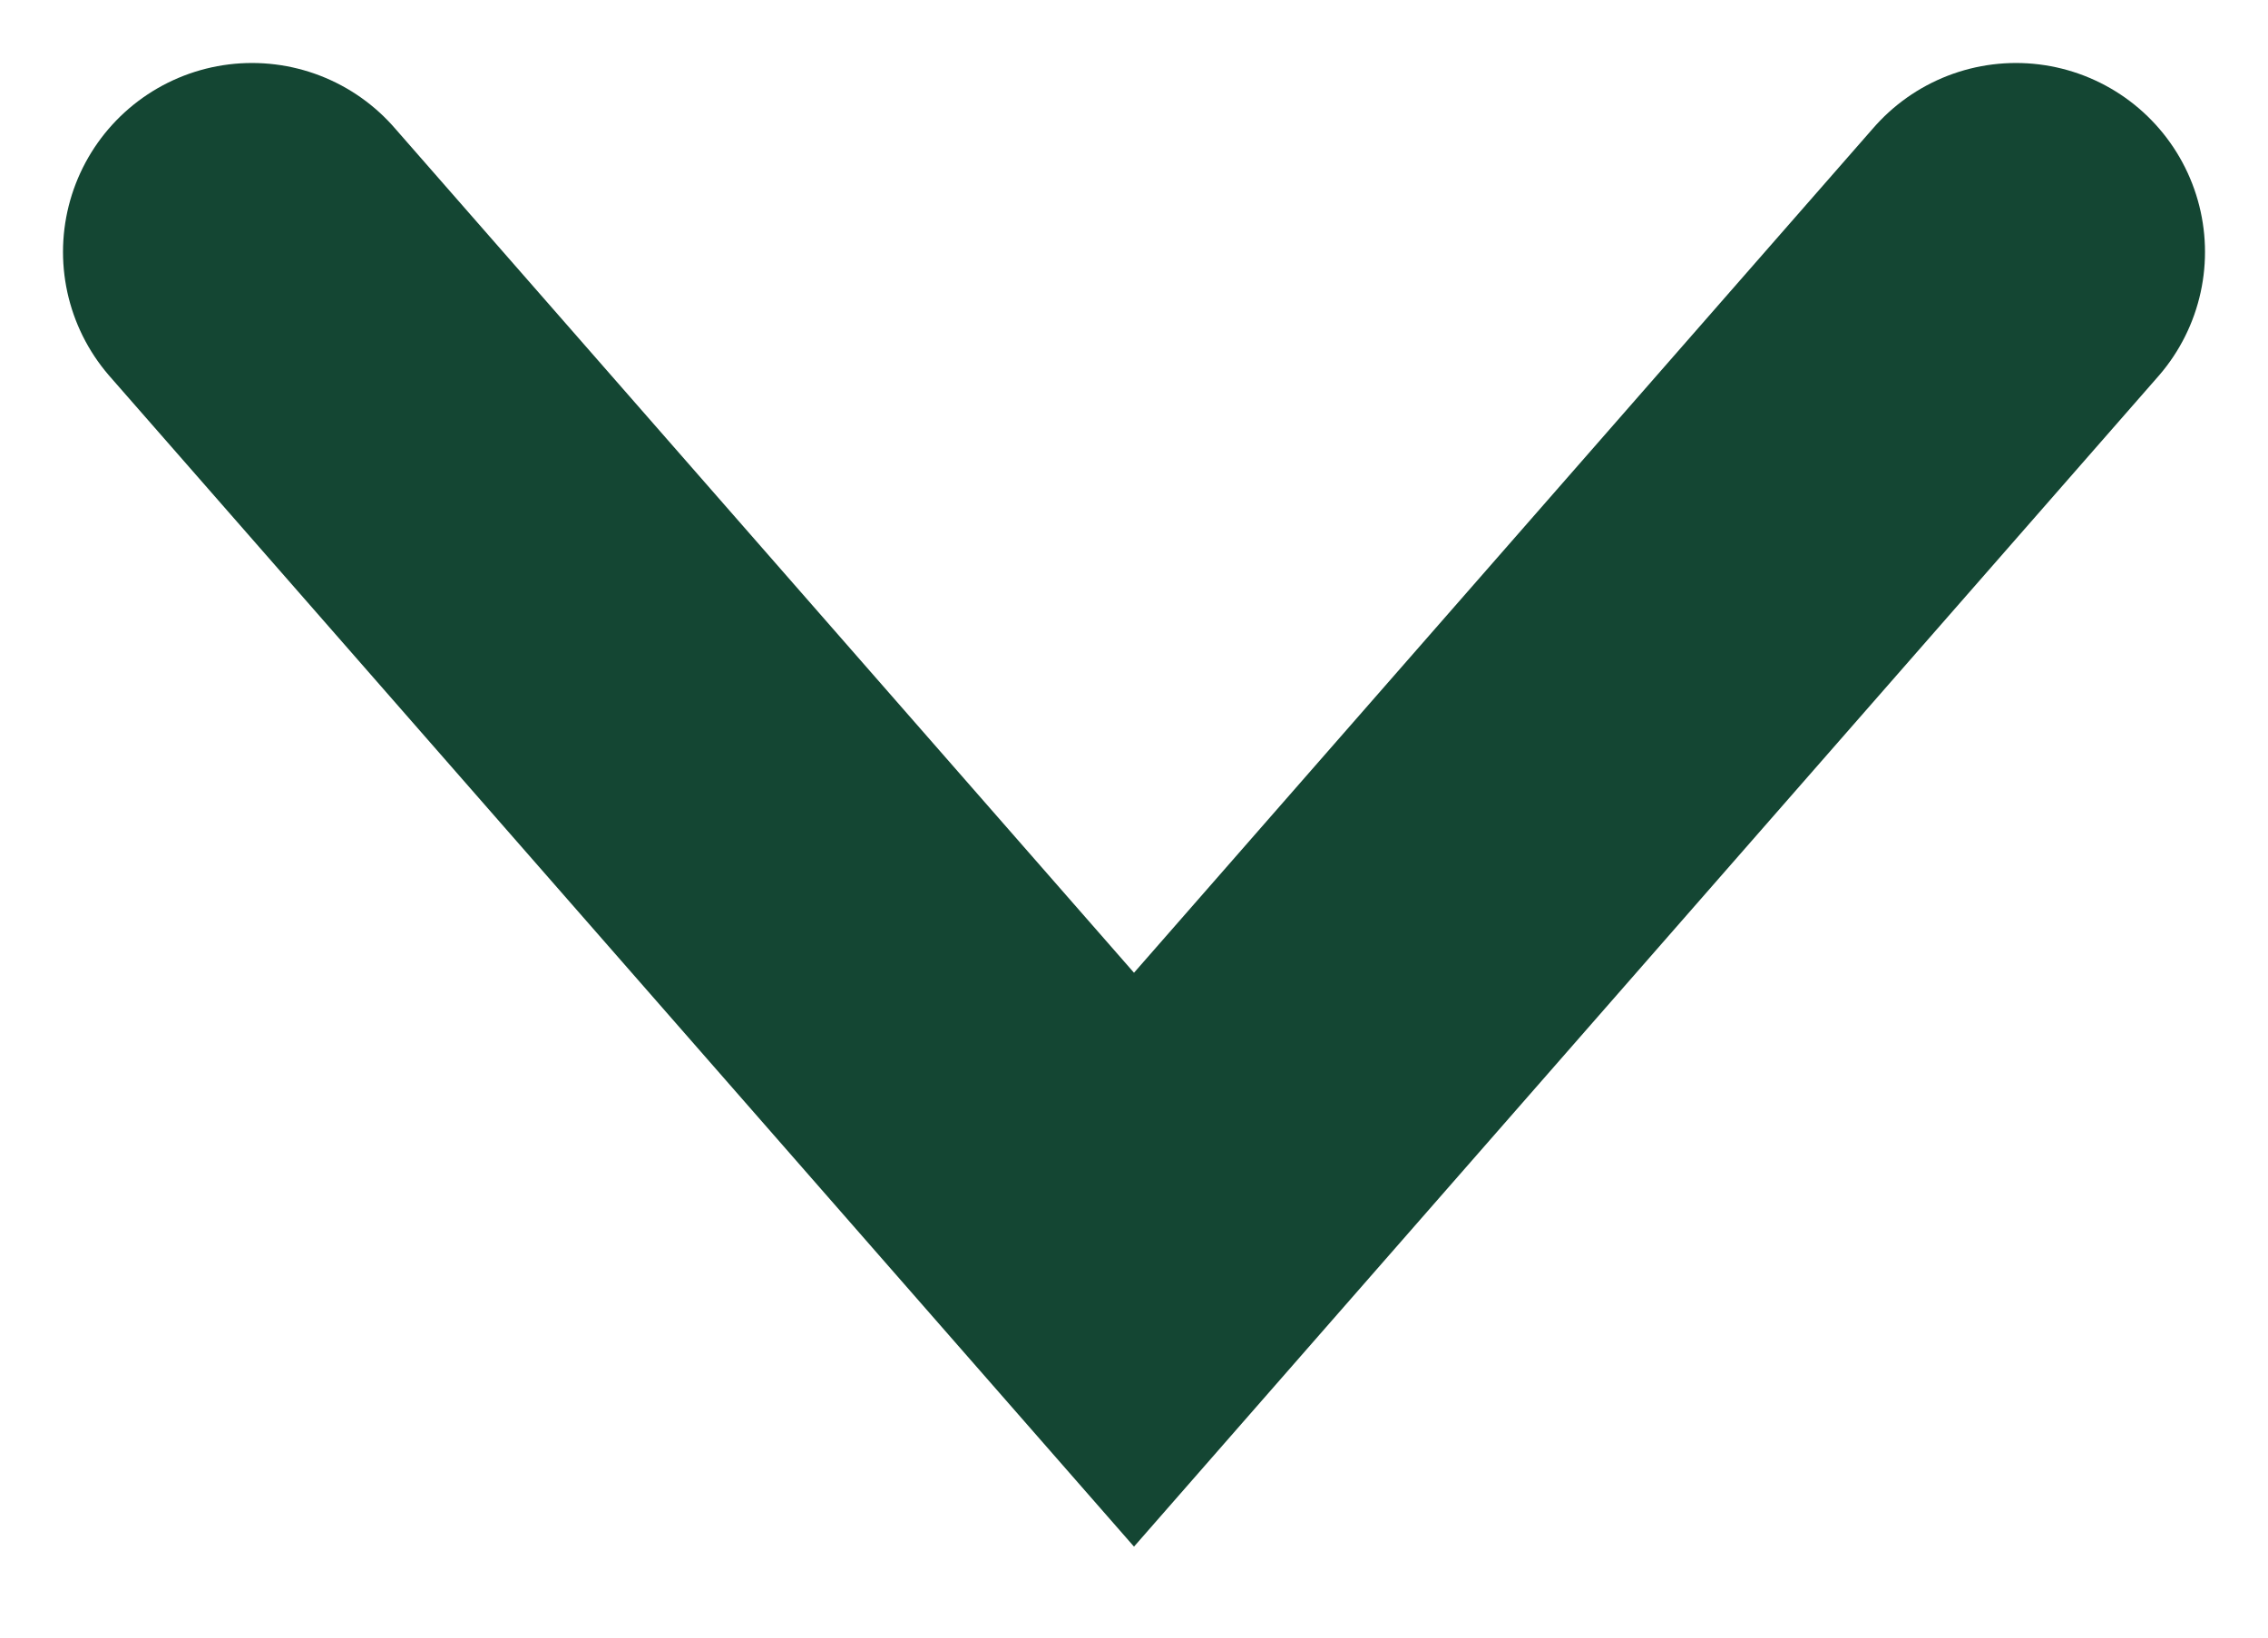 <svg width="18" height="13" viewBox="0 0 18 13" xmlns="http://www.w3.org/2000/svg">
    <path d="m2 2 7 8 7-8" stroke="#144633" stroke-width="3" fill="none" fill-rule="evenodd" stroke-linecap="round"/>
</svg>
